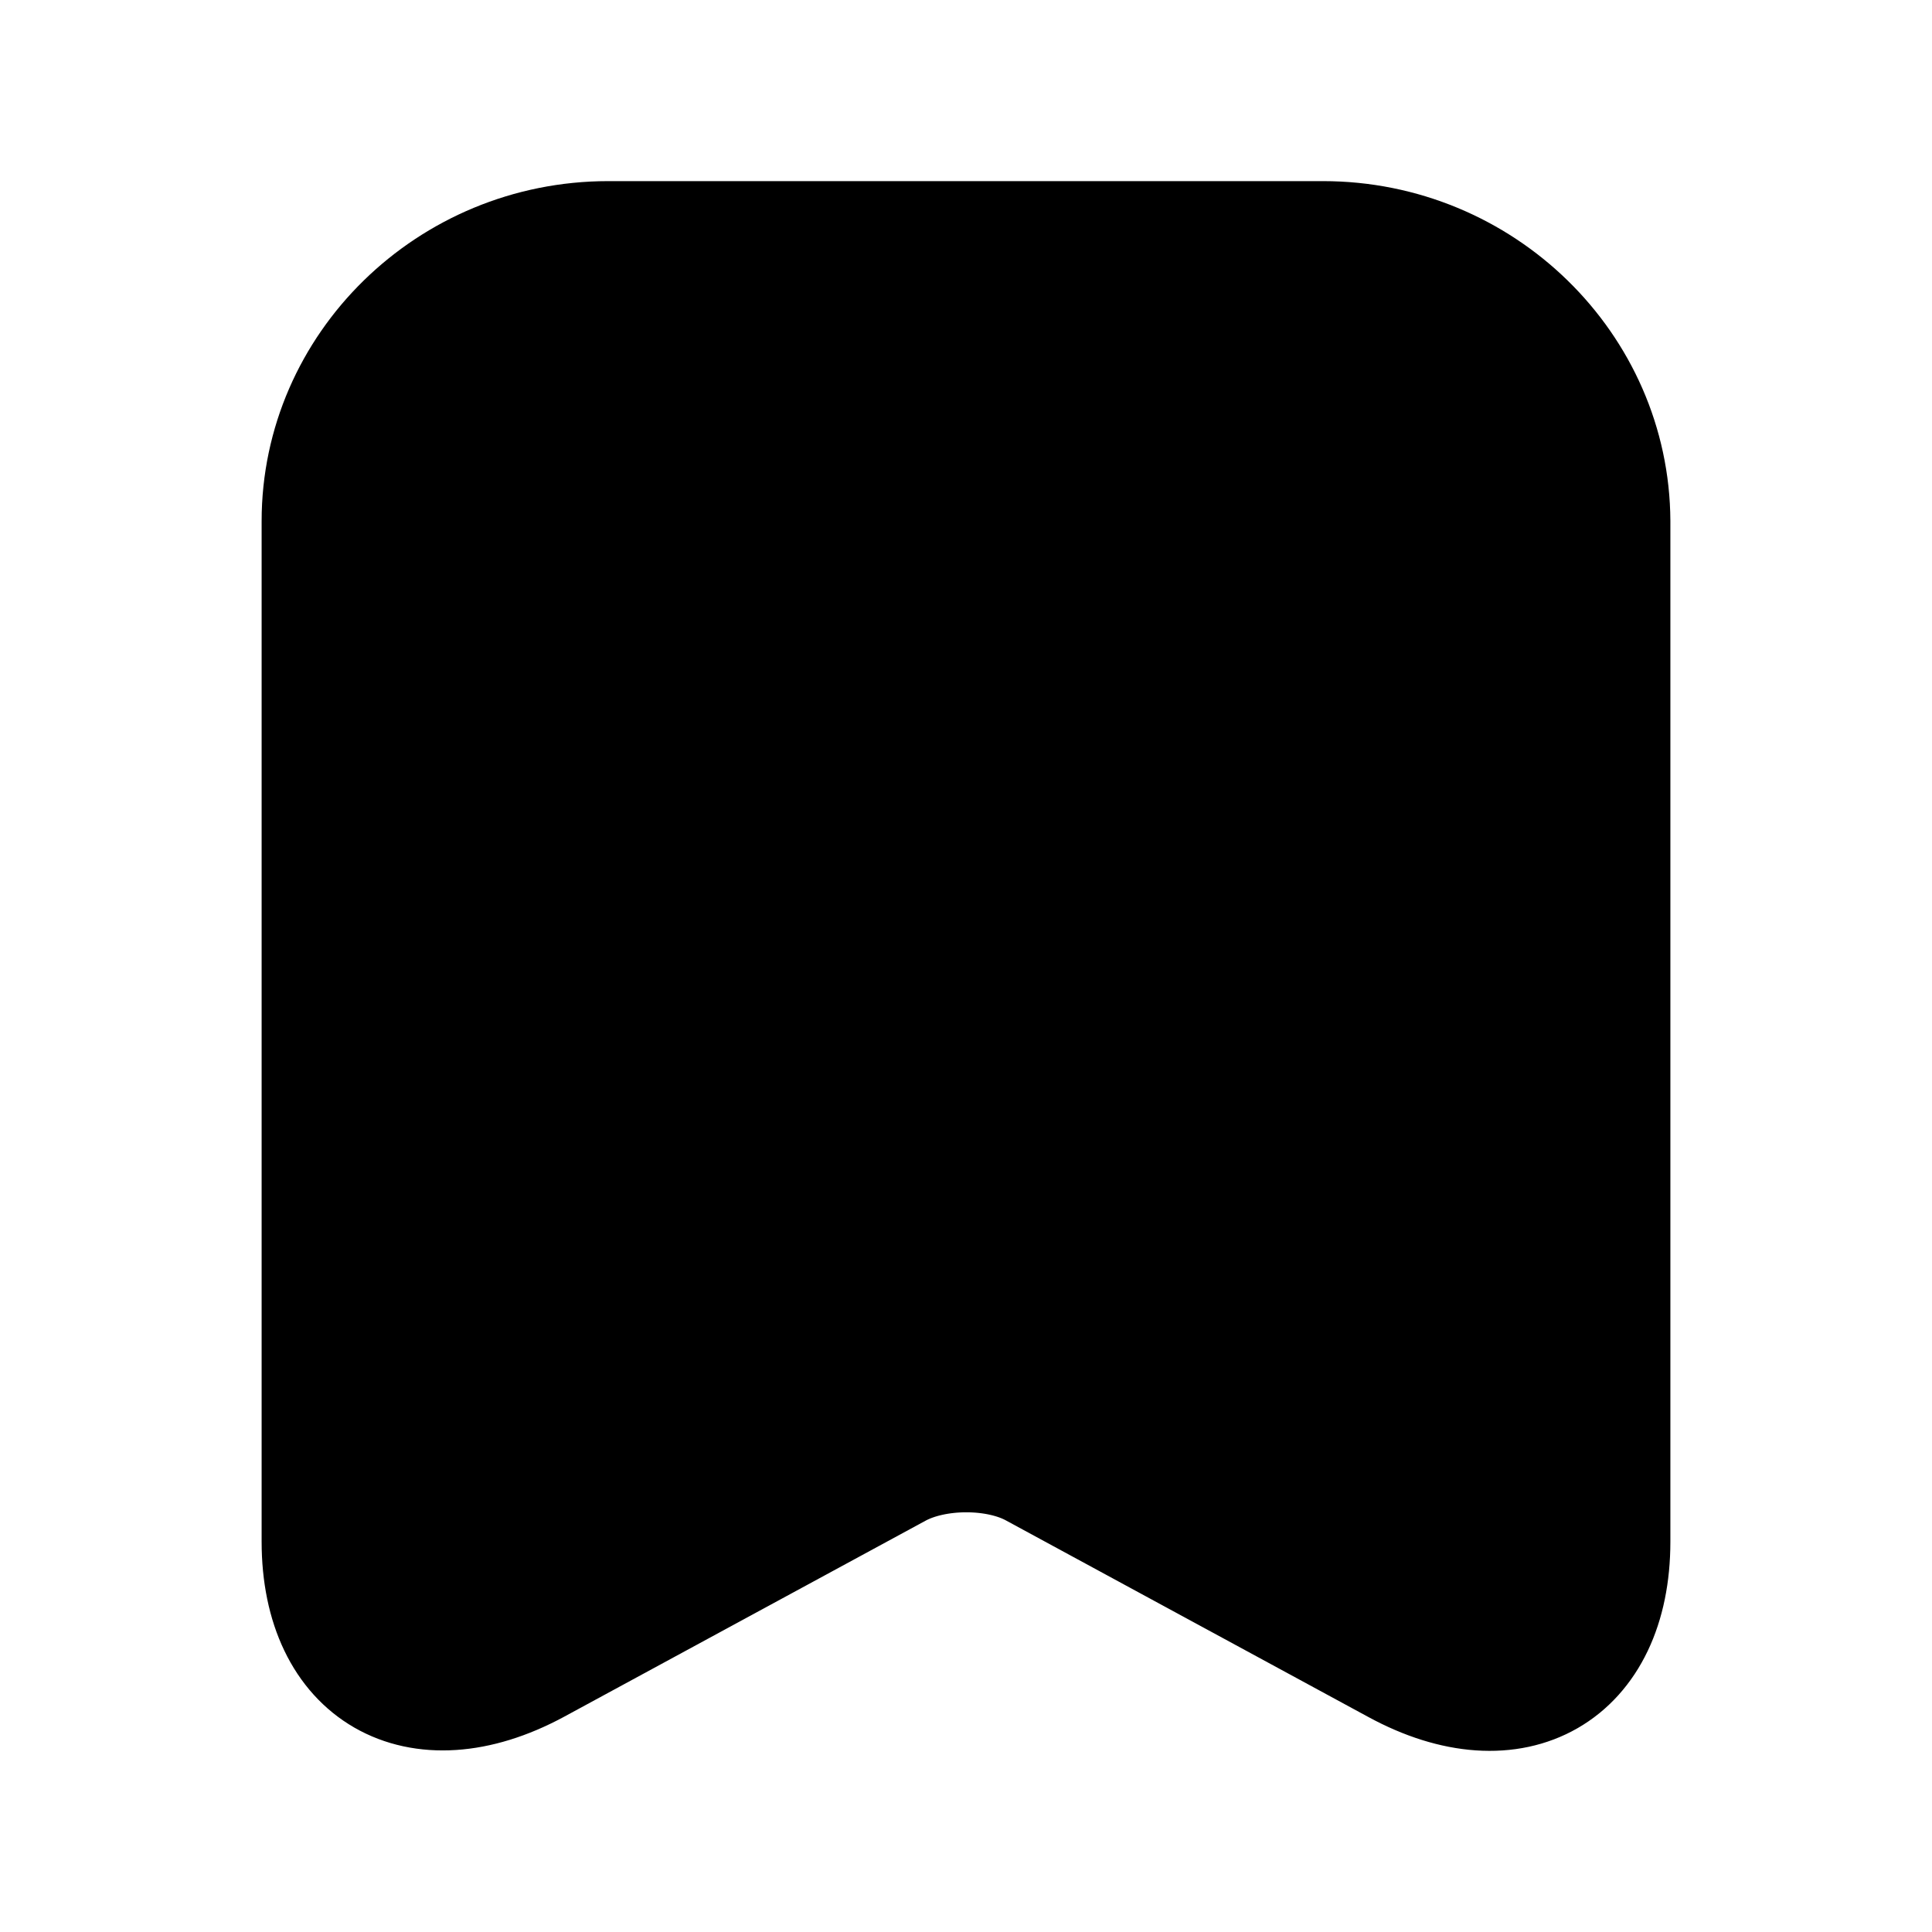 <svg width="24" height="24" viewBox="0 0 24 24" fill="none" xmlns="http://www.w3.org/2000/svg">
<path d="M16.435 3H7.556C5.594 3 4 4.566 4 6.473V19.15C4 20.769 5.188 21.453 6.644 20.67L11.139 18.232C11.618 17.971 12.392 17.971 12.861 18.232L17.356 20.67C18.812 21.462 20 20.778 20 19.15V6.473C19.991 4.566 18.397 3 16.435 3Z" fill="black" stroke="black" stroke-width="1.5" stroke-linecap="round" stroke-linejoin="round"/>
</svg>
